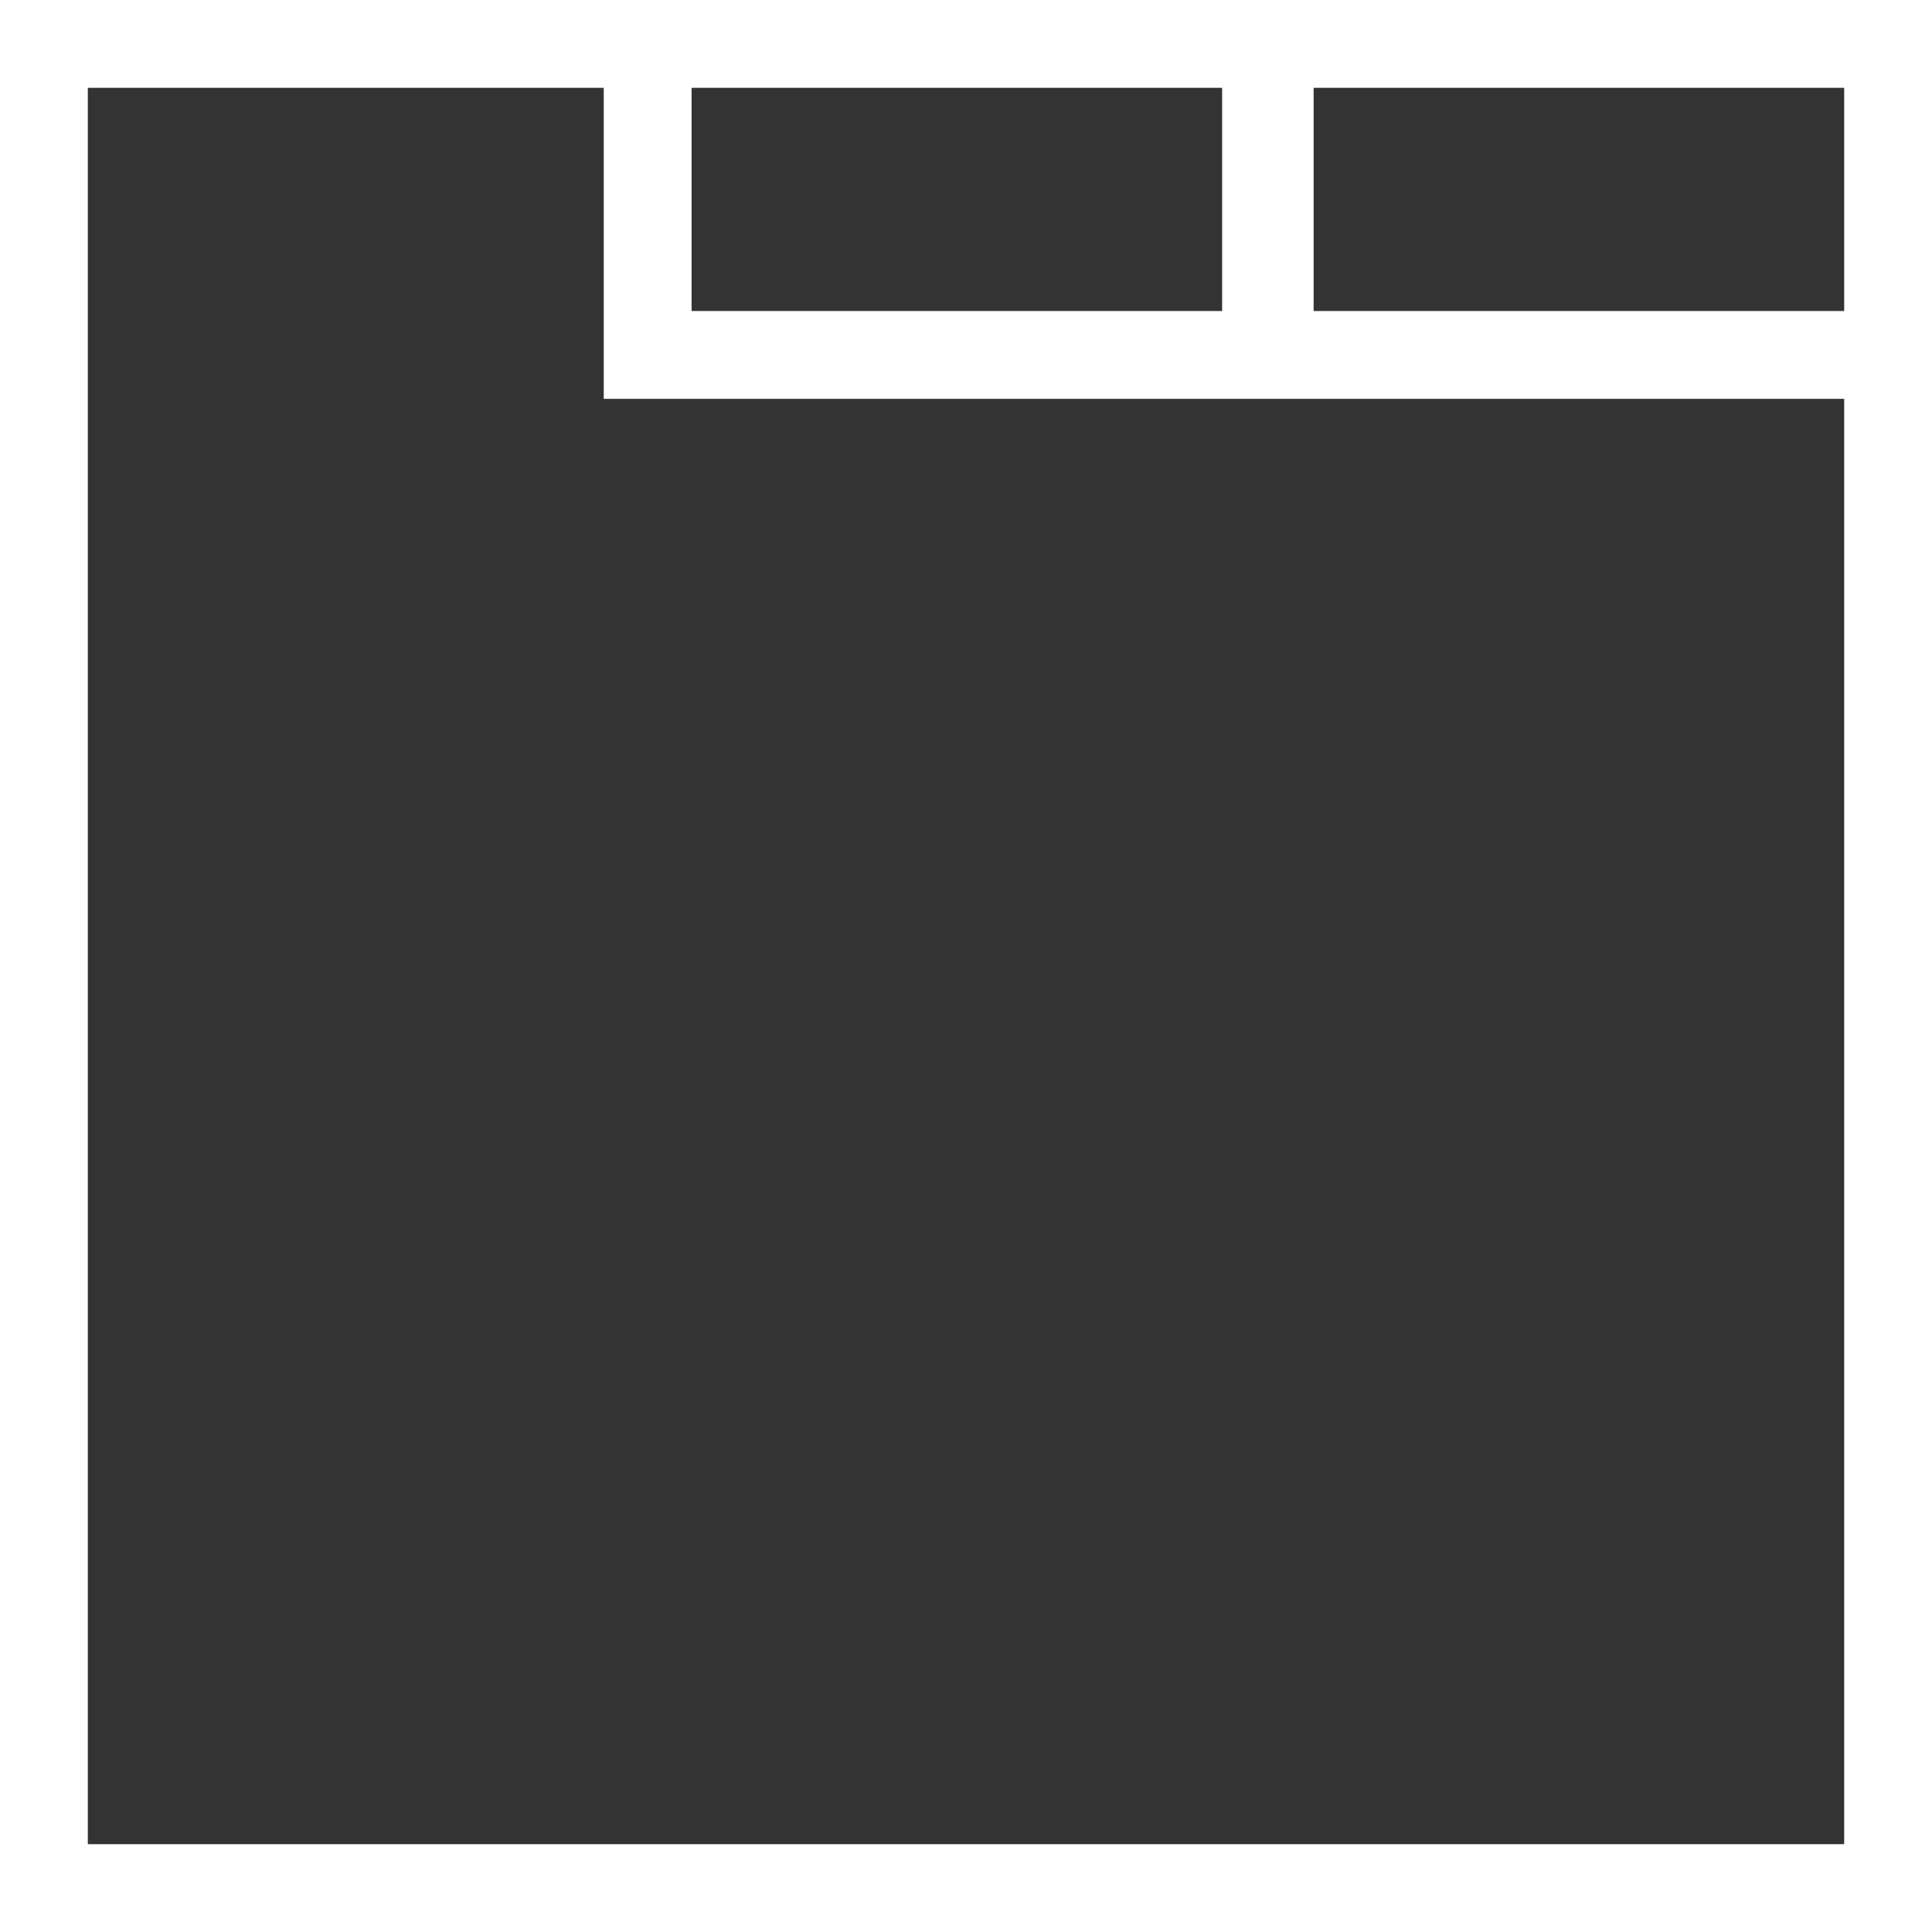 <?xml version="1.0" encoding="UTF-8" standalone="no"?>
<!-- Created with Inkscape (http://www.inkscape.org/) -->

<svg
   xmlns:dc="http://purl.org/dc/elements/1.1/"
   xmlns:cc="http://creativecommons.org/ns#"
   xmlns:rdf="http://www.w3.org/1999/02/22-rdf-syntax-ns#"
   xmlns:svg="http://www.w3.org/2000/svg"
   xmlns="http://www.w3.org/2000/svg"
   xmlns:sodipodi="http://sodipodi.sourceforge.net/DTD/sodipodi-0.dtd"
   xmlns:inkscape="http://www.inkscape.org/namespaces/inkscape"
   width="74.507mm"
   height="74.507mm"
   viewBox="0 0 264 264"
   id="svg2"
   version="1.1"
   inkscape:version="0.91 r13725"
   sodipodi:docname="tab.svg">
  <rect x="0" y="0" width="264" height="264" fill="#333333" stroke="none"/>
  <defs
     id="defs4" />
  <sodipodi:namedview
     id="base"
     pagecolor="#ffffff"
     bordercolor="#666666"
     borderopacity="1.0"
     inkscape:pageopacity="0.0"
     inkscape:pageshadow="2"
     inkscape:zoom="0.36741823"
     inkscape:cx="384.0386"
     inkscape:cy="-503.12234"
     inkscape:document-units="px"
     inkscape:current-layer="layer1"
     showgrid="false"
     showguides="false"
     inkscape:window-width="968"
     inkscape:window-height="1162"
     inkscape:window-x="509"
     inkscape:window-y="0"
     inkscape:window-maximized="0"
     fit-margin-top="0"
     fit-margin-left="0"
     fit-margin-right="0"
     fit-margin-bottom="0" />
  <g
     inkscape:label="Layer 1"
     inkscape:groupmode="layer"
     id="layer1"
     transform="translate(-119.911,-86.619)">
    <path
       style="color:#000000;font-style:normal;font-variant:normal;font-weight:normal;font-stretch:normal;font-size:medium;line-height:normal;font-family:sans-serif;text-indent:0;text-align:start;text-decoration:none;text-decoration-line:none;text-decoration-style:solid;text-decoration-color:#000000;letter-spacing:normal;word-spacing:normal;text-transform:none;direction:ltr;block-progression:tb;writing-mode:lr-tb;baseline-shift:baseline;text-anchor:start;white-space:normal;clip-rule:nonzero;display:inline;overflow:visible;visibility:visible;opacity:1;isolation:auto;mix-blend-mode:normal;color-interpolation:sRGB;color-interpolation-filters:linearRGB;solid-color:#000000;solid-opacity:1;fill:#ffffff;fill-opacity:1;fill-rule:nonzero;stroke:none;stroke-width:12;stroke-linecap:butt;stroke-linejoin:miter;stroke-miterlimit:4;stroke-dasharray:none;stroke-dashoffset:0;stroke-opacity:1;color-rendering:auto;image-rendering:auto;shape-rendering:auto;text-rendering:auto;enable-background:accumulate"
       d="M 0 0 L 0 6 L 0 264 L 264 264 L 264 0 L 179.5 0 L 167 0 L 82.5 0 L 0 0 z M 12 12 L 82.5 12 L 82.5 54.5 L 167 54.5 L 179.5 54.5 L 252 54.5 L 252 252 L 12 252 L 12 12 z M 94.5 12 L 167 12 L 167 42.5 L 94.5 42.5 L 94.5 12 z M 179.5 12 L 252 12 L 252 42.5 L 179.5 42.5 L 179.5 12 z "
       transform="translate(119.911,86.619)"
       id="rect5750" />
  </g>
</svg>
